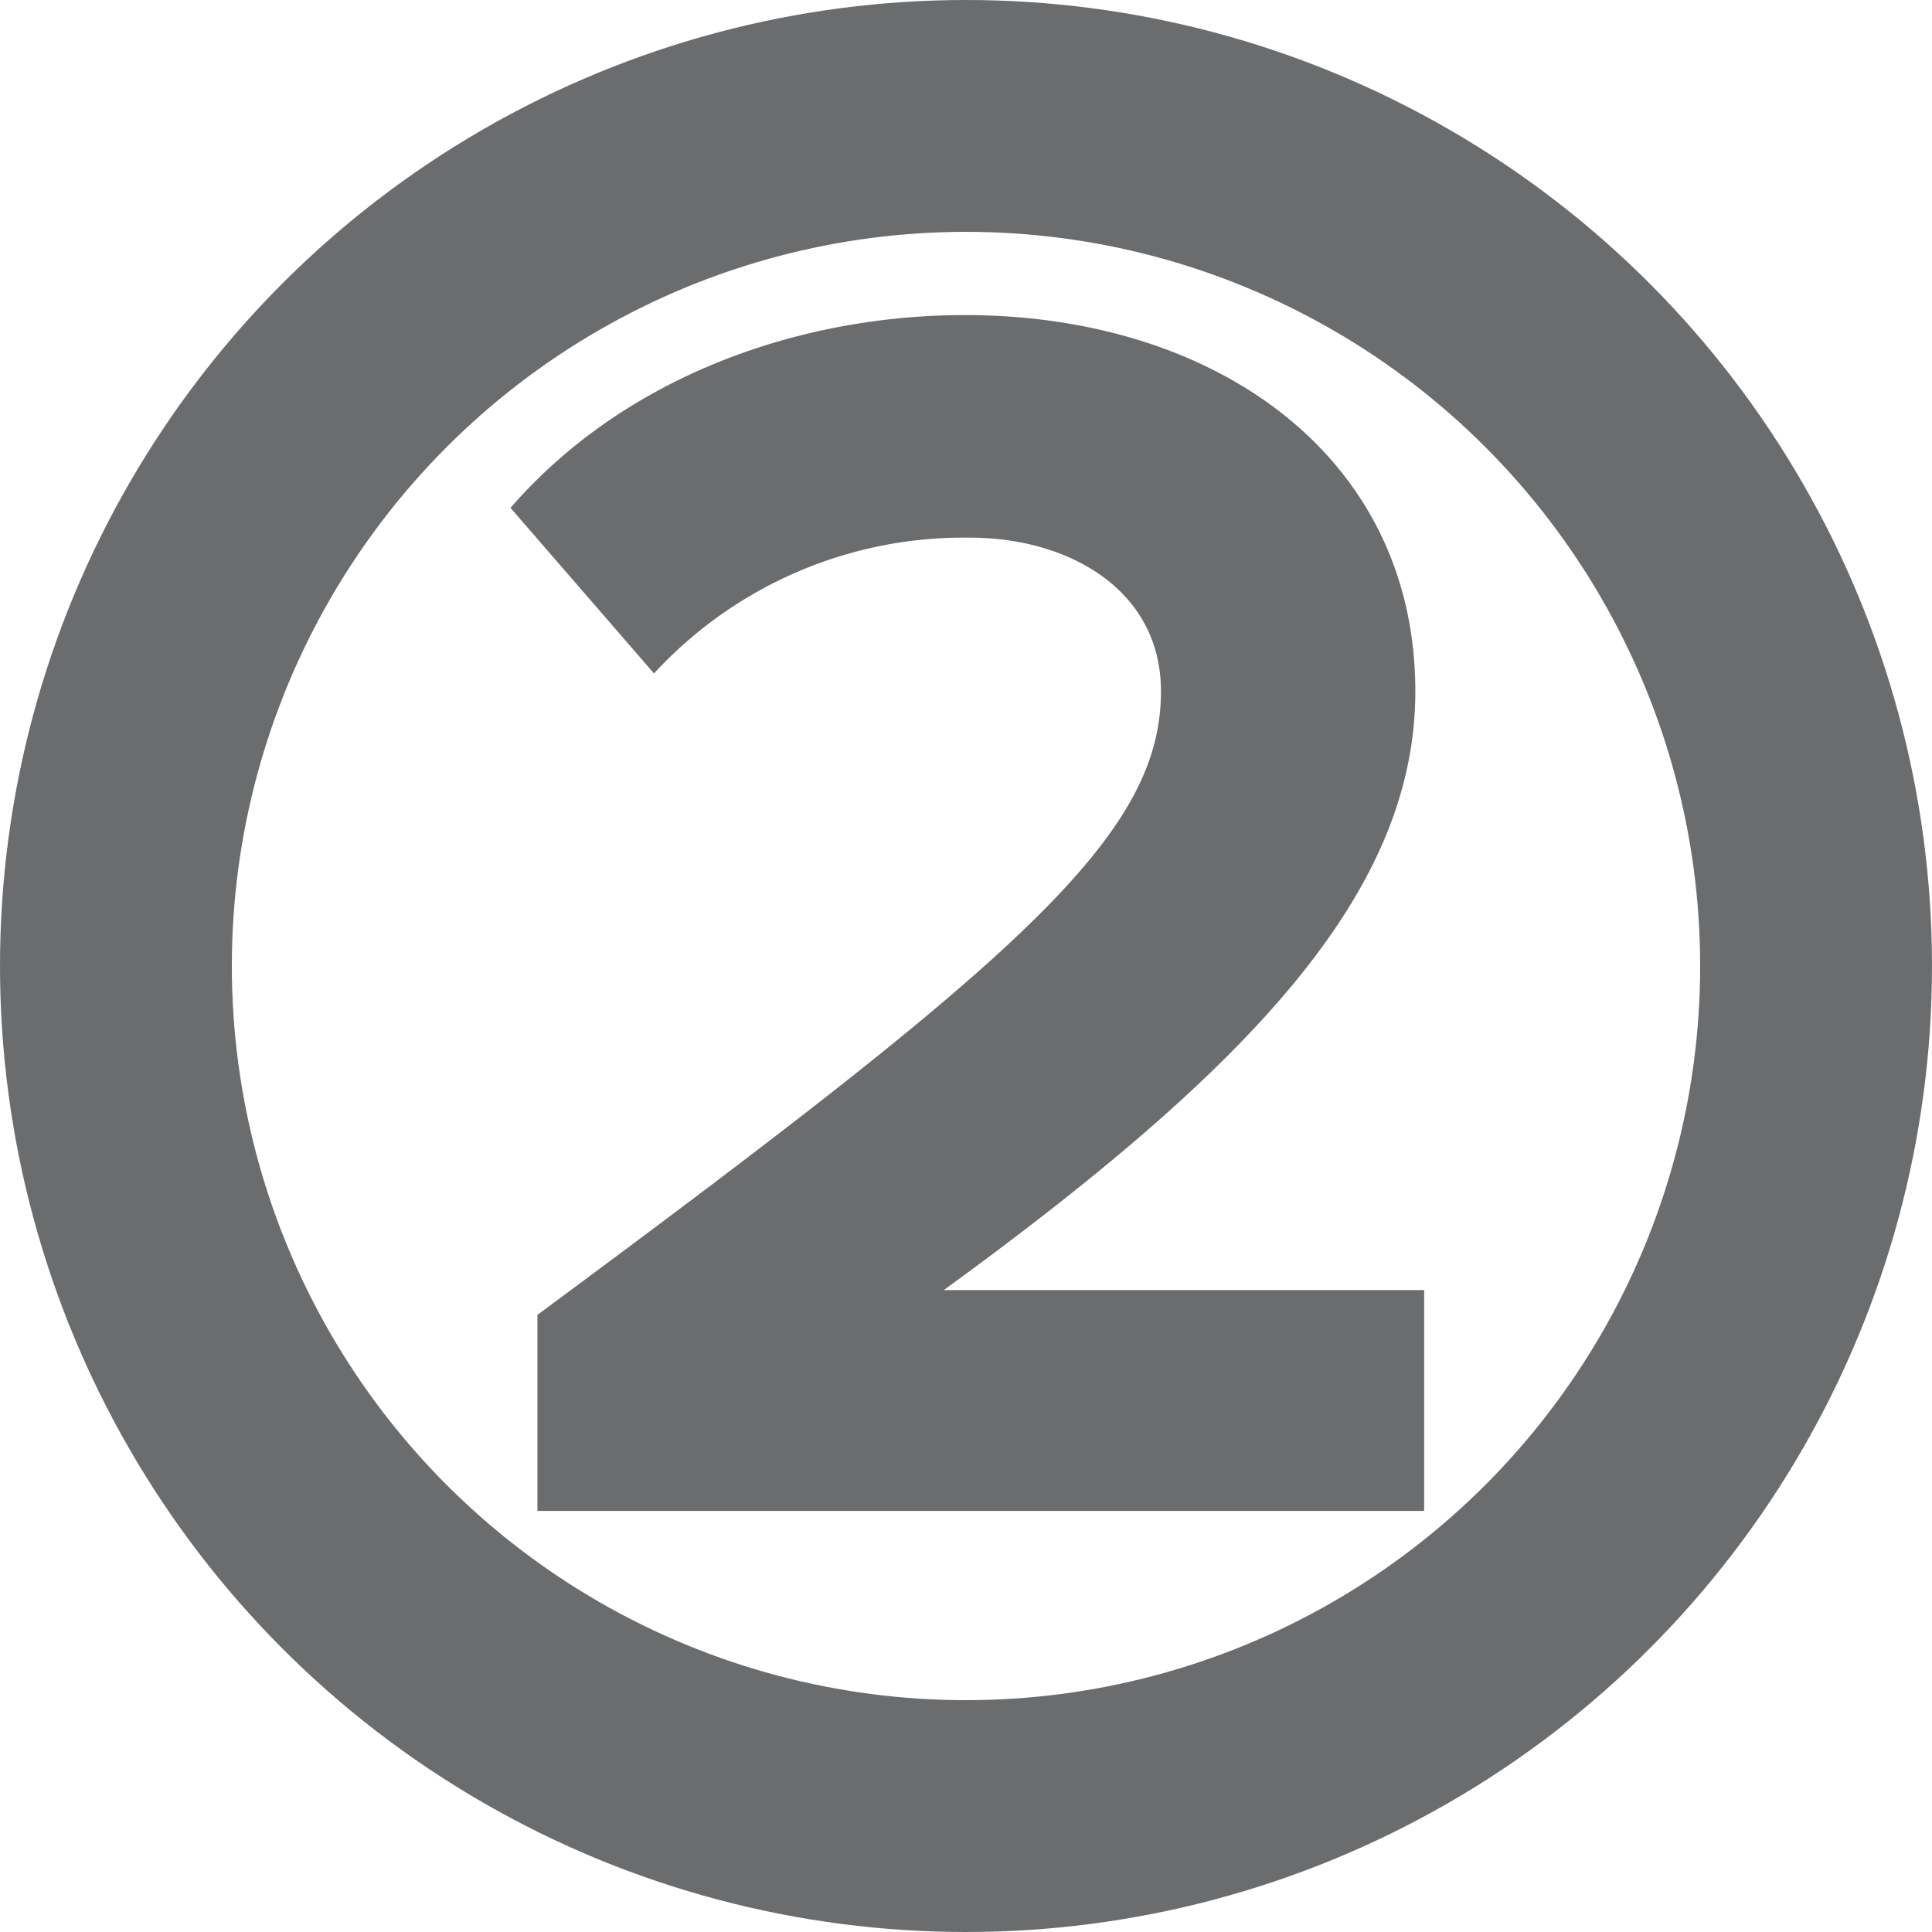 <svg id="Layer_1" data-name="Layer 1" xmlns="http://www.w3.org/2000/svg" viewBox="0 0 175 175">
    <defs>
        <style>
        	.cls-1 {
        	    fill: none;
        	    stroke: #080a0c;
        	    opacity: 0.6;
        	    stroke-width: 21px;
        	}

        	.cls-2 {
        	    fill: #080a0c;
        	    opacity: 0.6;
        	}
        </style>
    </defs>
    <title>2</title>
    <g id="Page-1">
        <g id="Desktop-HD">
            <g id="путь">
                <g id="_3" data-name="3">
                    <circle id="Oval" class="cls-1" cx="87.5" cy="87.5" r="77" />
                </g>
            </g>
        </g>
    </g>
    <path class="cls-2" d="M48.68,136.86V119.1c43.68-32.32,56.48-43.36,56.48-56.48,0-9.28-8.48-13.92-17.28-13.92A38.15,38.15,0,0,0,59.24,61l-13-15C56.68,34,72.52,28.54,87.4,28.54c22.72,0,40.8,12.8,40.8,34.08,0,18.24-15,34.08-42.72,54.24H129v20Z" />
</svg>